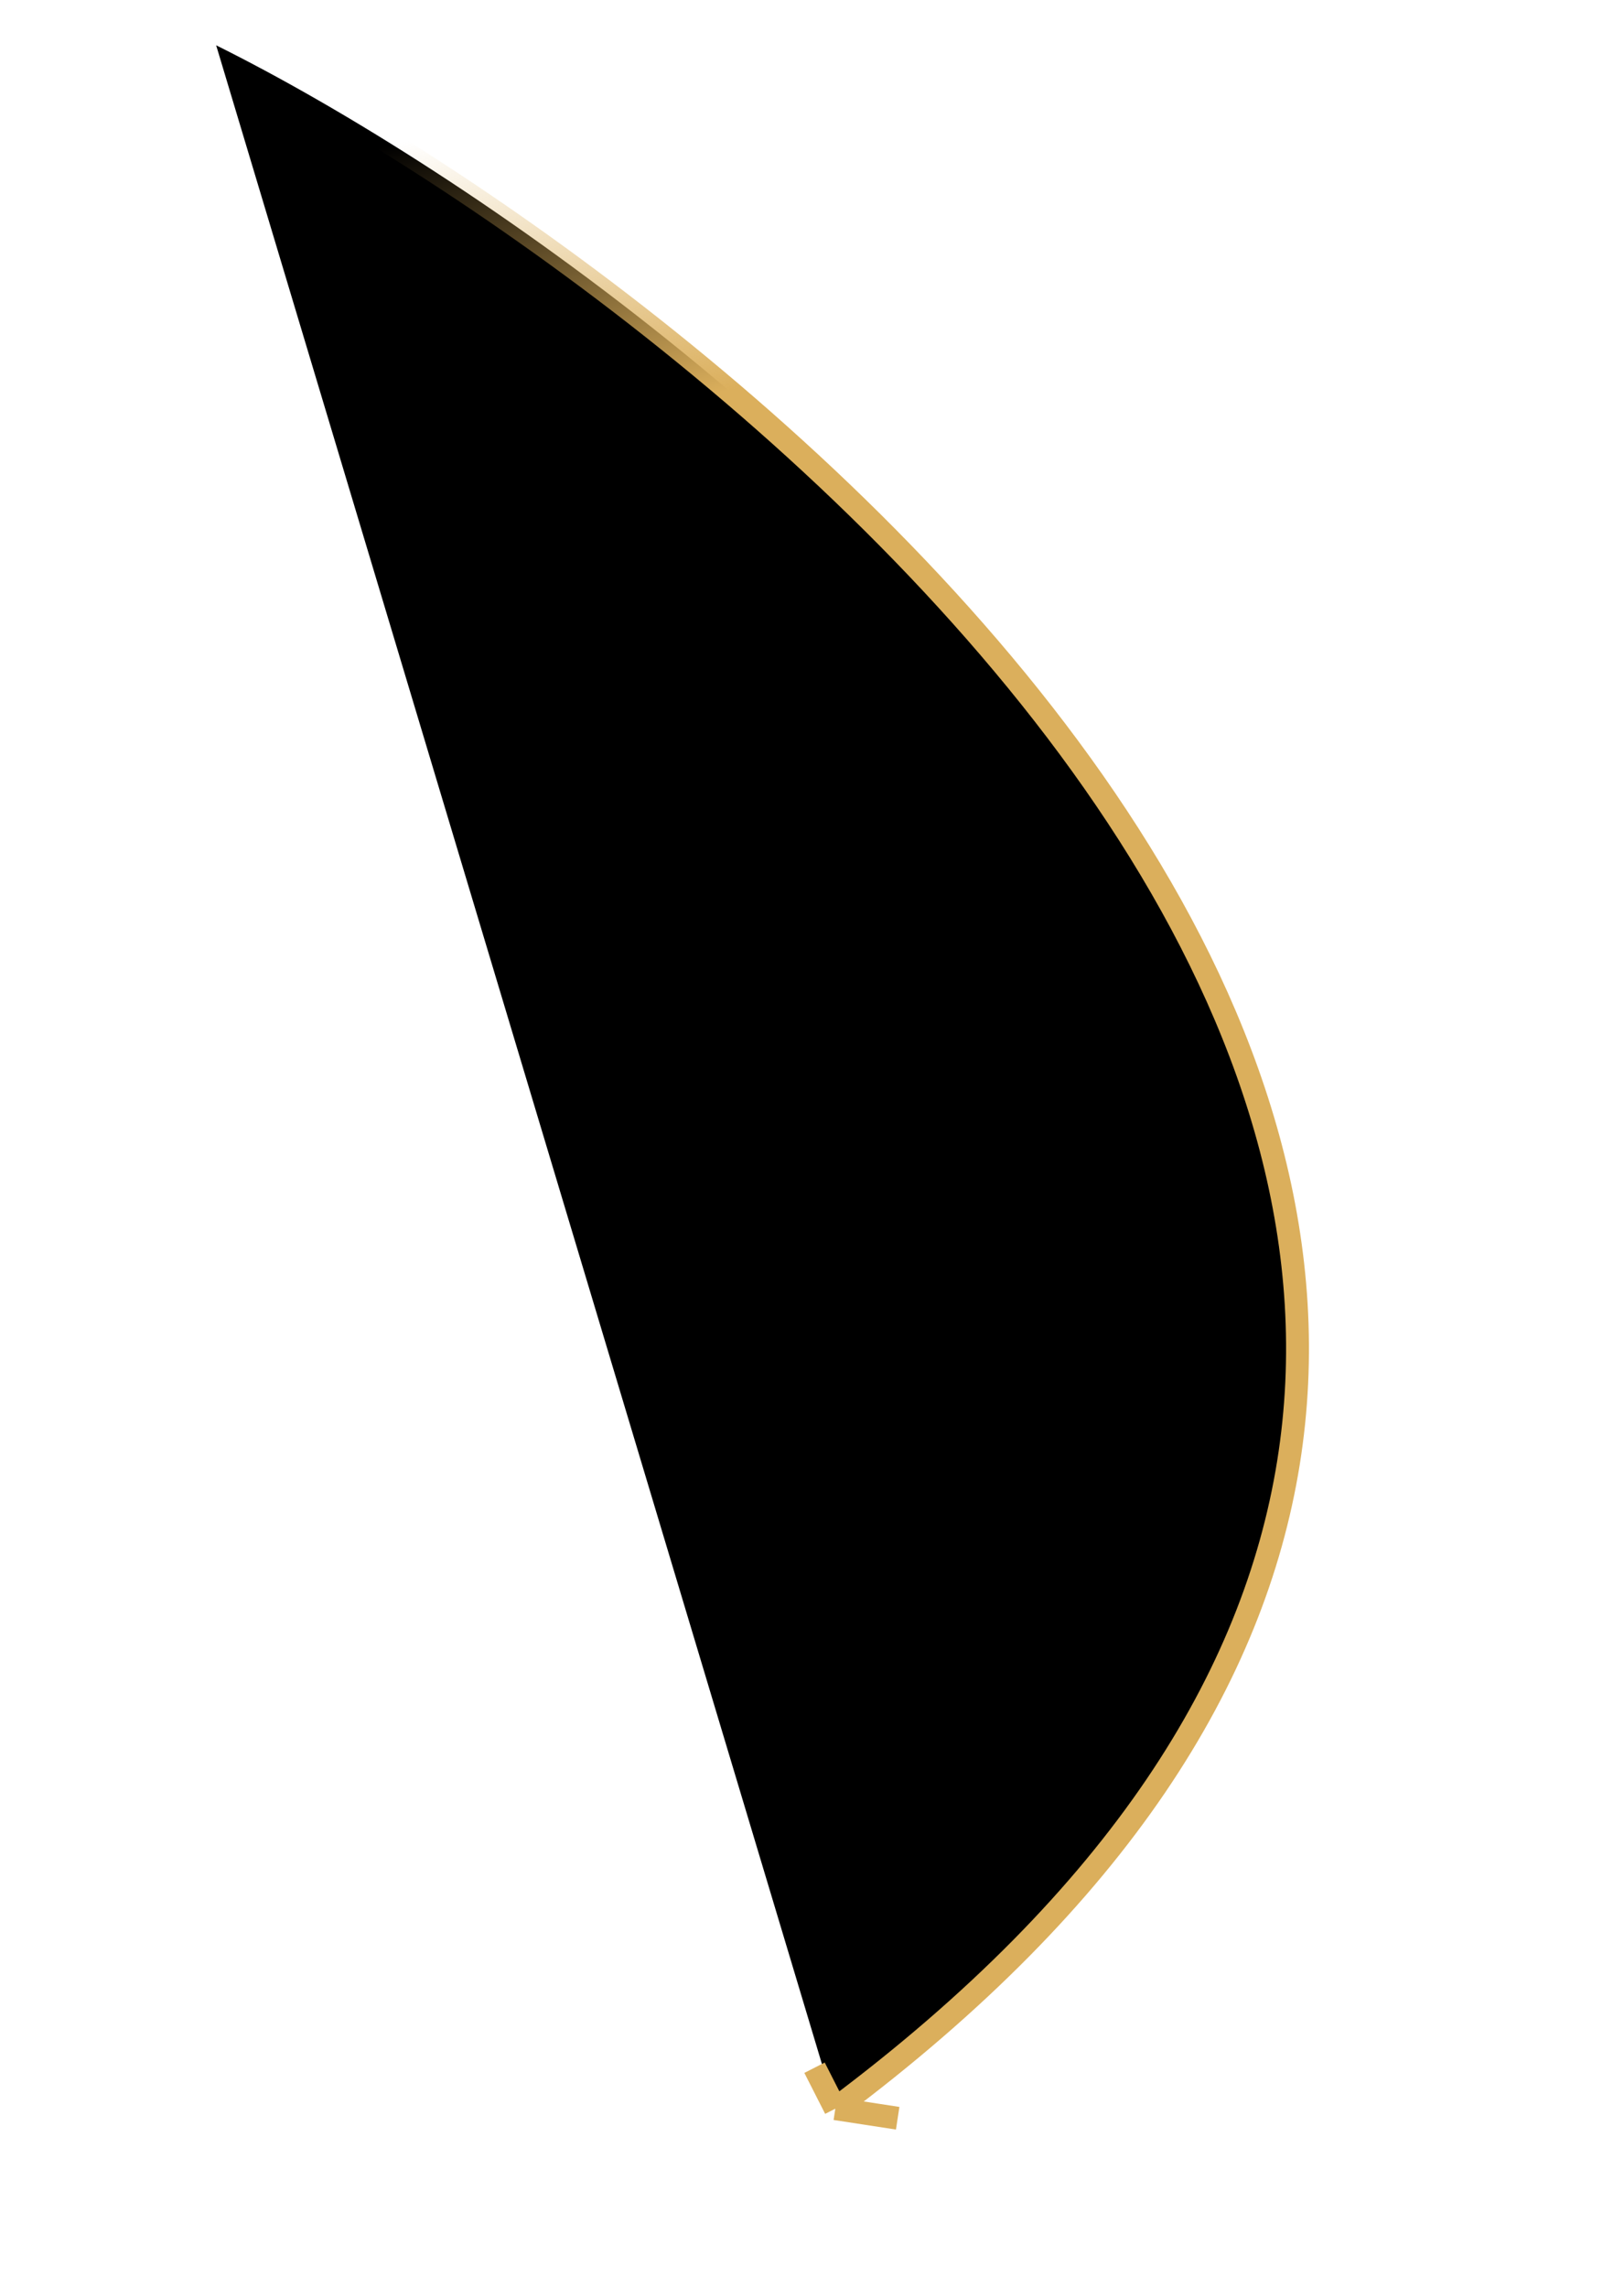 <svg width="71" height="100" xmlns="http://www.w3.org/2000/svg"><defs><linearGradient y2="-.002" x2=".294" y1=".152" x1=".326" id="a"><stop stop-color="#DBAF5C"/><stop stop-opacity="0" stop-color="#DBAF5C" offset="1"/></linearGradient></defs><path fill="none" d="M-1-1h73v102H-1z"/><path stroke="url(#a)" d="M9.45 1.98c21.923 10.89 76.742 53.064 27.07 90.179m0 0l2.726.418m-2.725-.418l-.91-1.79"/></svg>